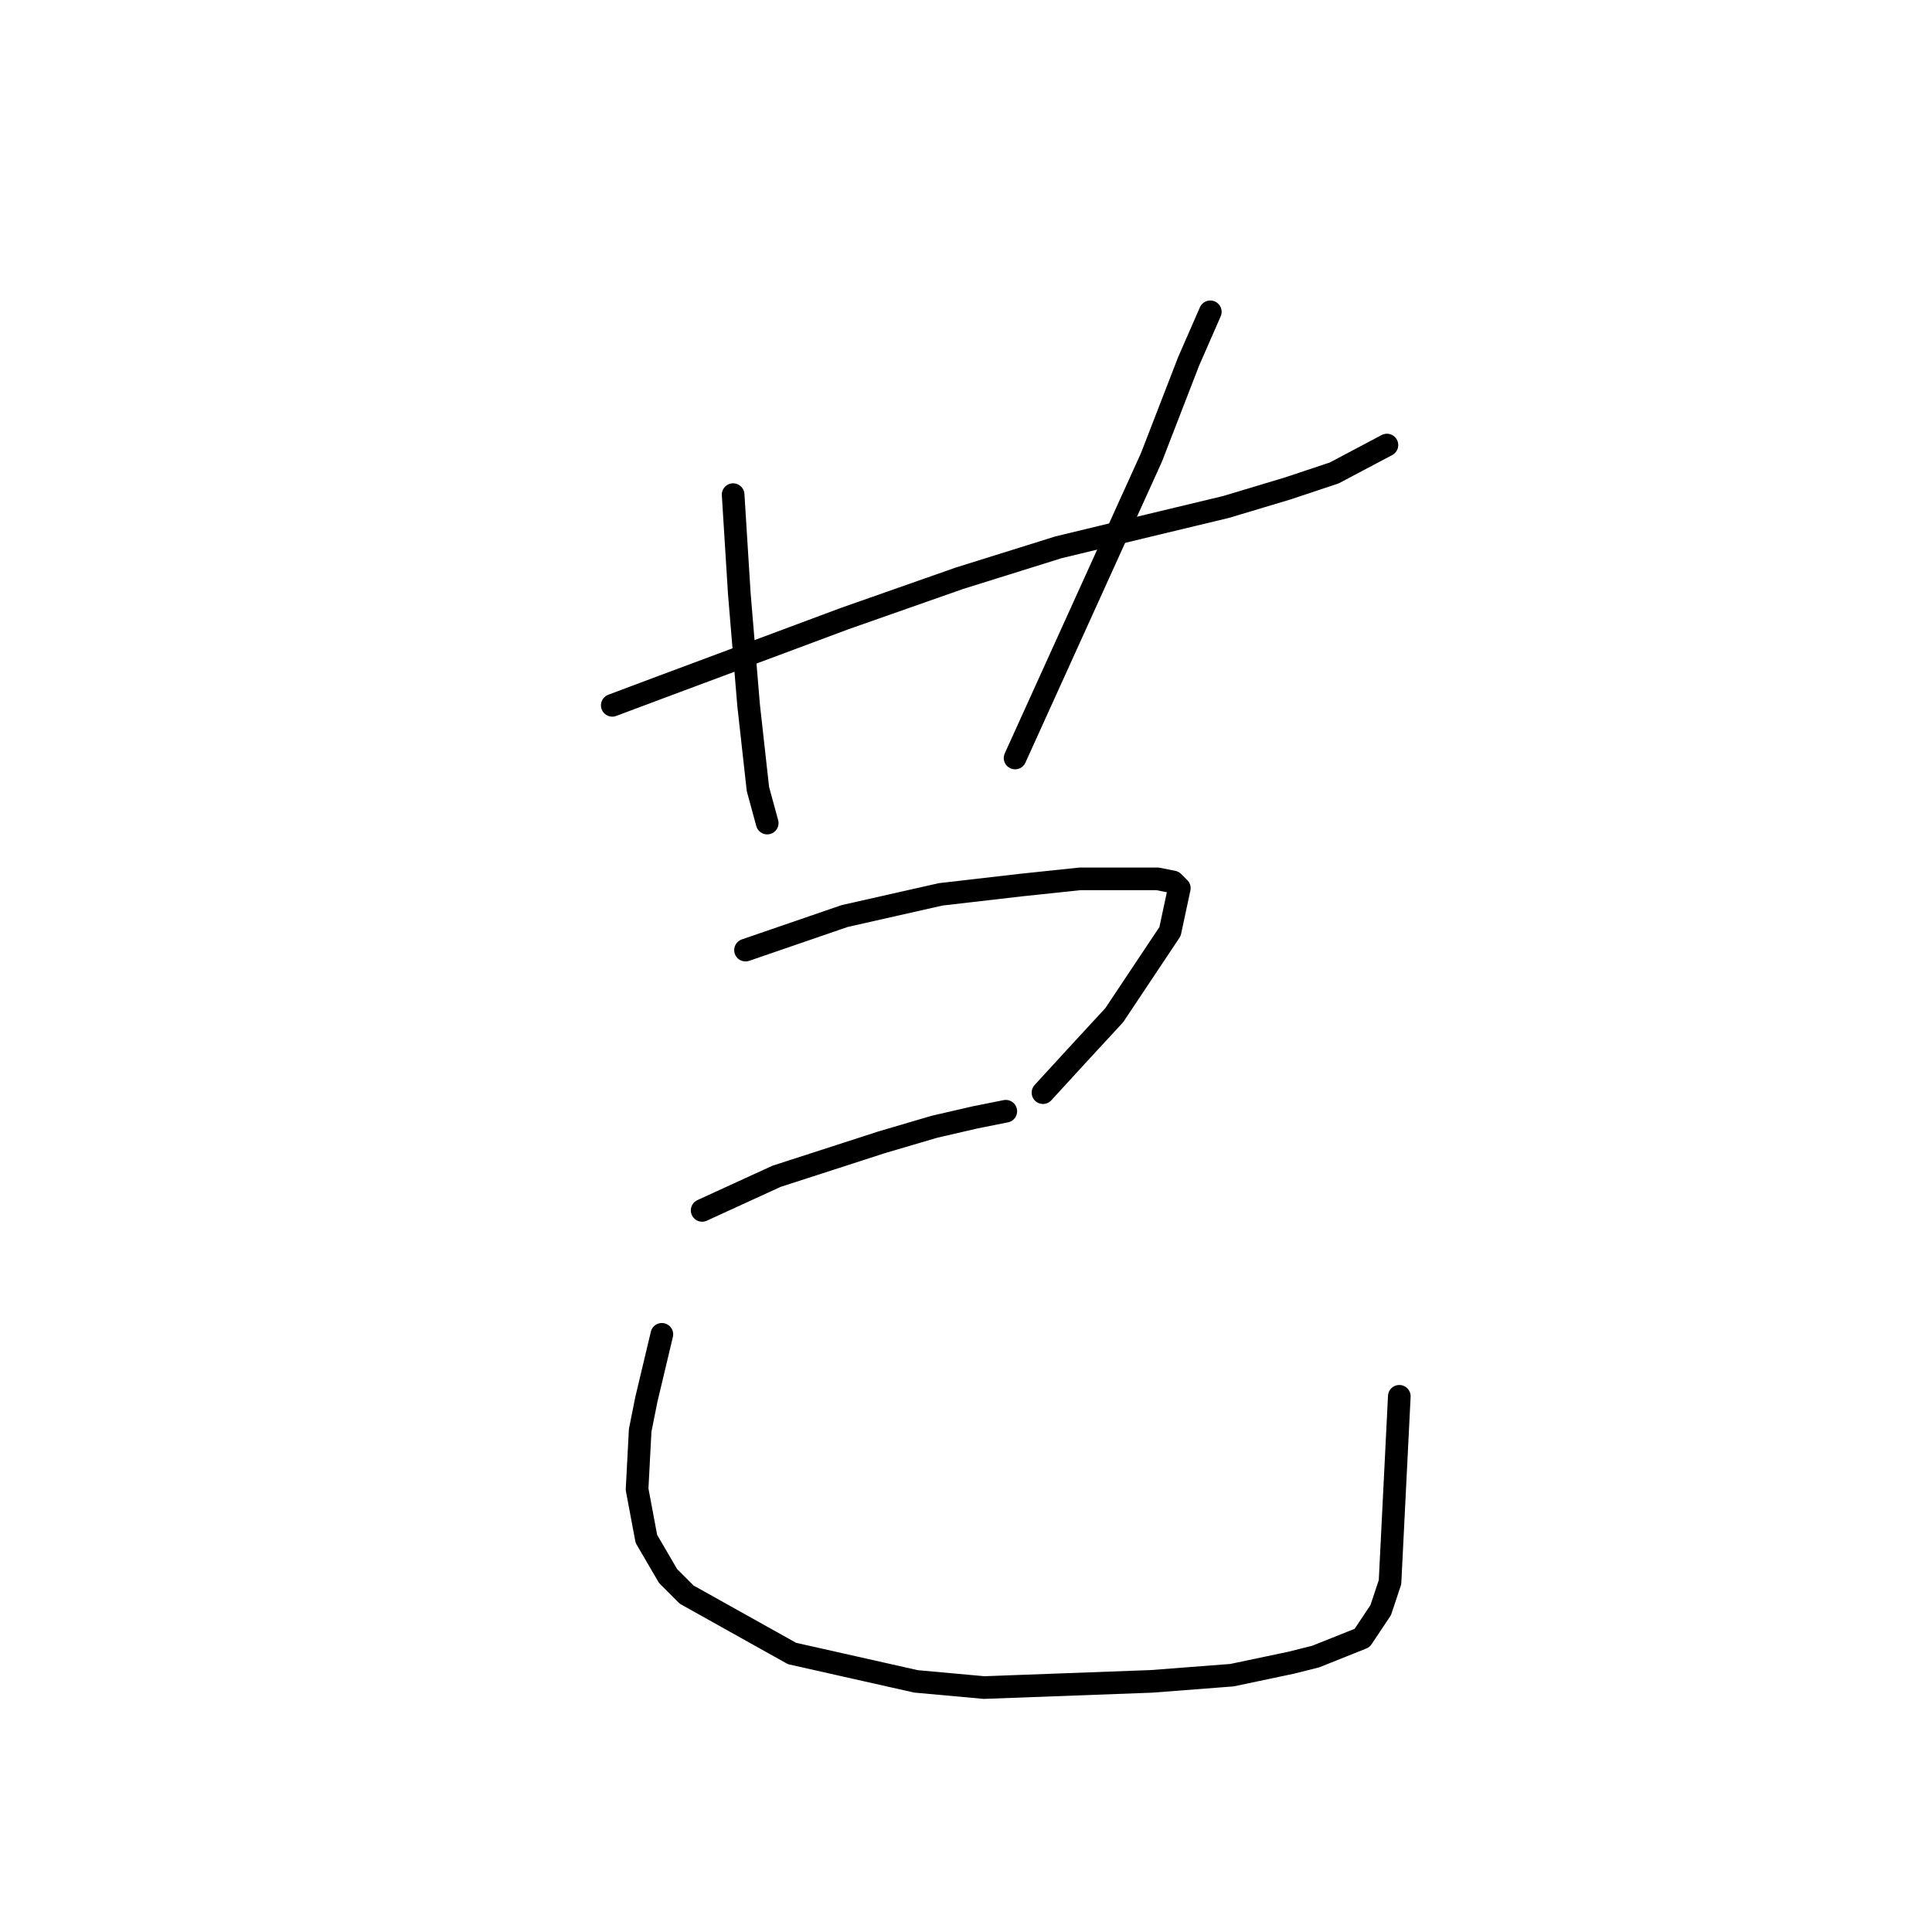 <?xml version="1.0" standalone="no"?>
    <svg width="256" height="256" xmlns="http://www.w3.org/2000/svg" version="1.1">
    <polyline stroke="black" stroke-width="3" stroke-linecap="round" fill="transparent" stroke-linejoin="round" points="81.131 93.46 87.7 90.997 111.924 81.964 127.115 76.627 140.253 72.521 152.16 69.647 162.424 67.184 170.635 64.72 176.794 62.667 183.774 58.972 183.774 58.972 " />
        <polyline stroke="black" stroke-width="3" stroke-linecap="round" fill="transparent" stroke-linejoin="round" points="97.143 65.541 97.964 78.68 99.196 93.46 100.428 104.546 101.659 109.062 101.659 109.062 " />
        <polyline stroke="black" stroke-width="3" stroke-linecap="round" fill="transparent" stroke-linejoin="round" points="160.371 41.318 157.497 47.887 152.57 60.614 134.505 100.44 134.505 100.44 " />
        <polyline stroke="black" stroke-width="3" stroke-linecap="round" fill="transparent" stroke-linejoin="round" points="98.785 125.895 111.924 121.379 124.651 118.505 135.326 117.273 143.127 116.452 149.286 116.452 153.391 116.452 155.444 116.863 156.265 117.684 155.034 123.432 147.643 134.517 142.717 139.855 138.2 144.781 138.2 144.781 " />
        <polyline stroke="black" stroke-width="3" stroke-linecap="round" fill="transparent" stroke-linejoin="round" points="93.037 160.383 102.891 155.867 116.851 151.351 123.83 149.298 129.168 148.066 133.273 147.245 133.273 147.245 " />
        <polyline stroke="black" stroke-width="3" stroke-linecap="round" fill="transparent" stroke-linejoin="round" points="87.7 176.806 85.647 185.428 84.826 189.534 84.415 197.335 85.647 203.904 88.521 208.831 90.985 211.294 104.944 219.095 121.367 222.79 130.399 223.611 152.57 222.79 163.245 221.969 171.046 220.327 174.331 219.505 180.489 217.042 182.953 213.347 184.184 209.652 185.416 185.017 185.416 185.017 " />
        </svg>